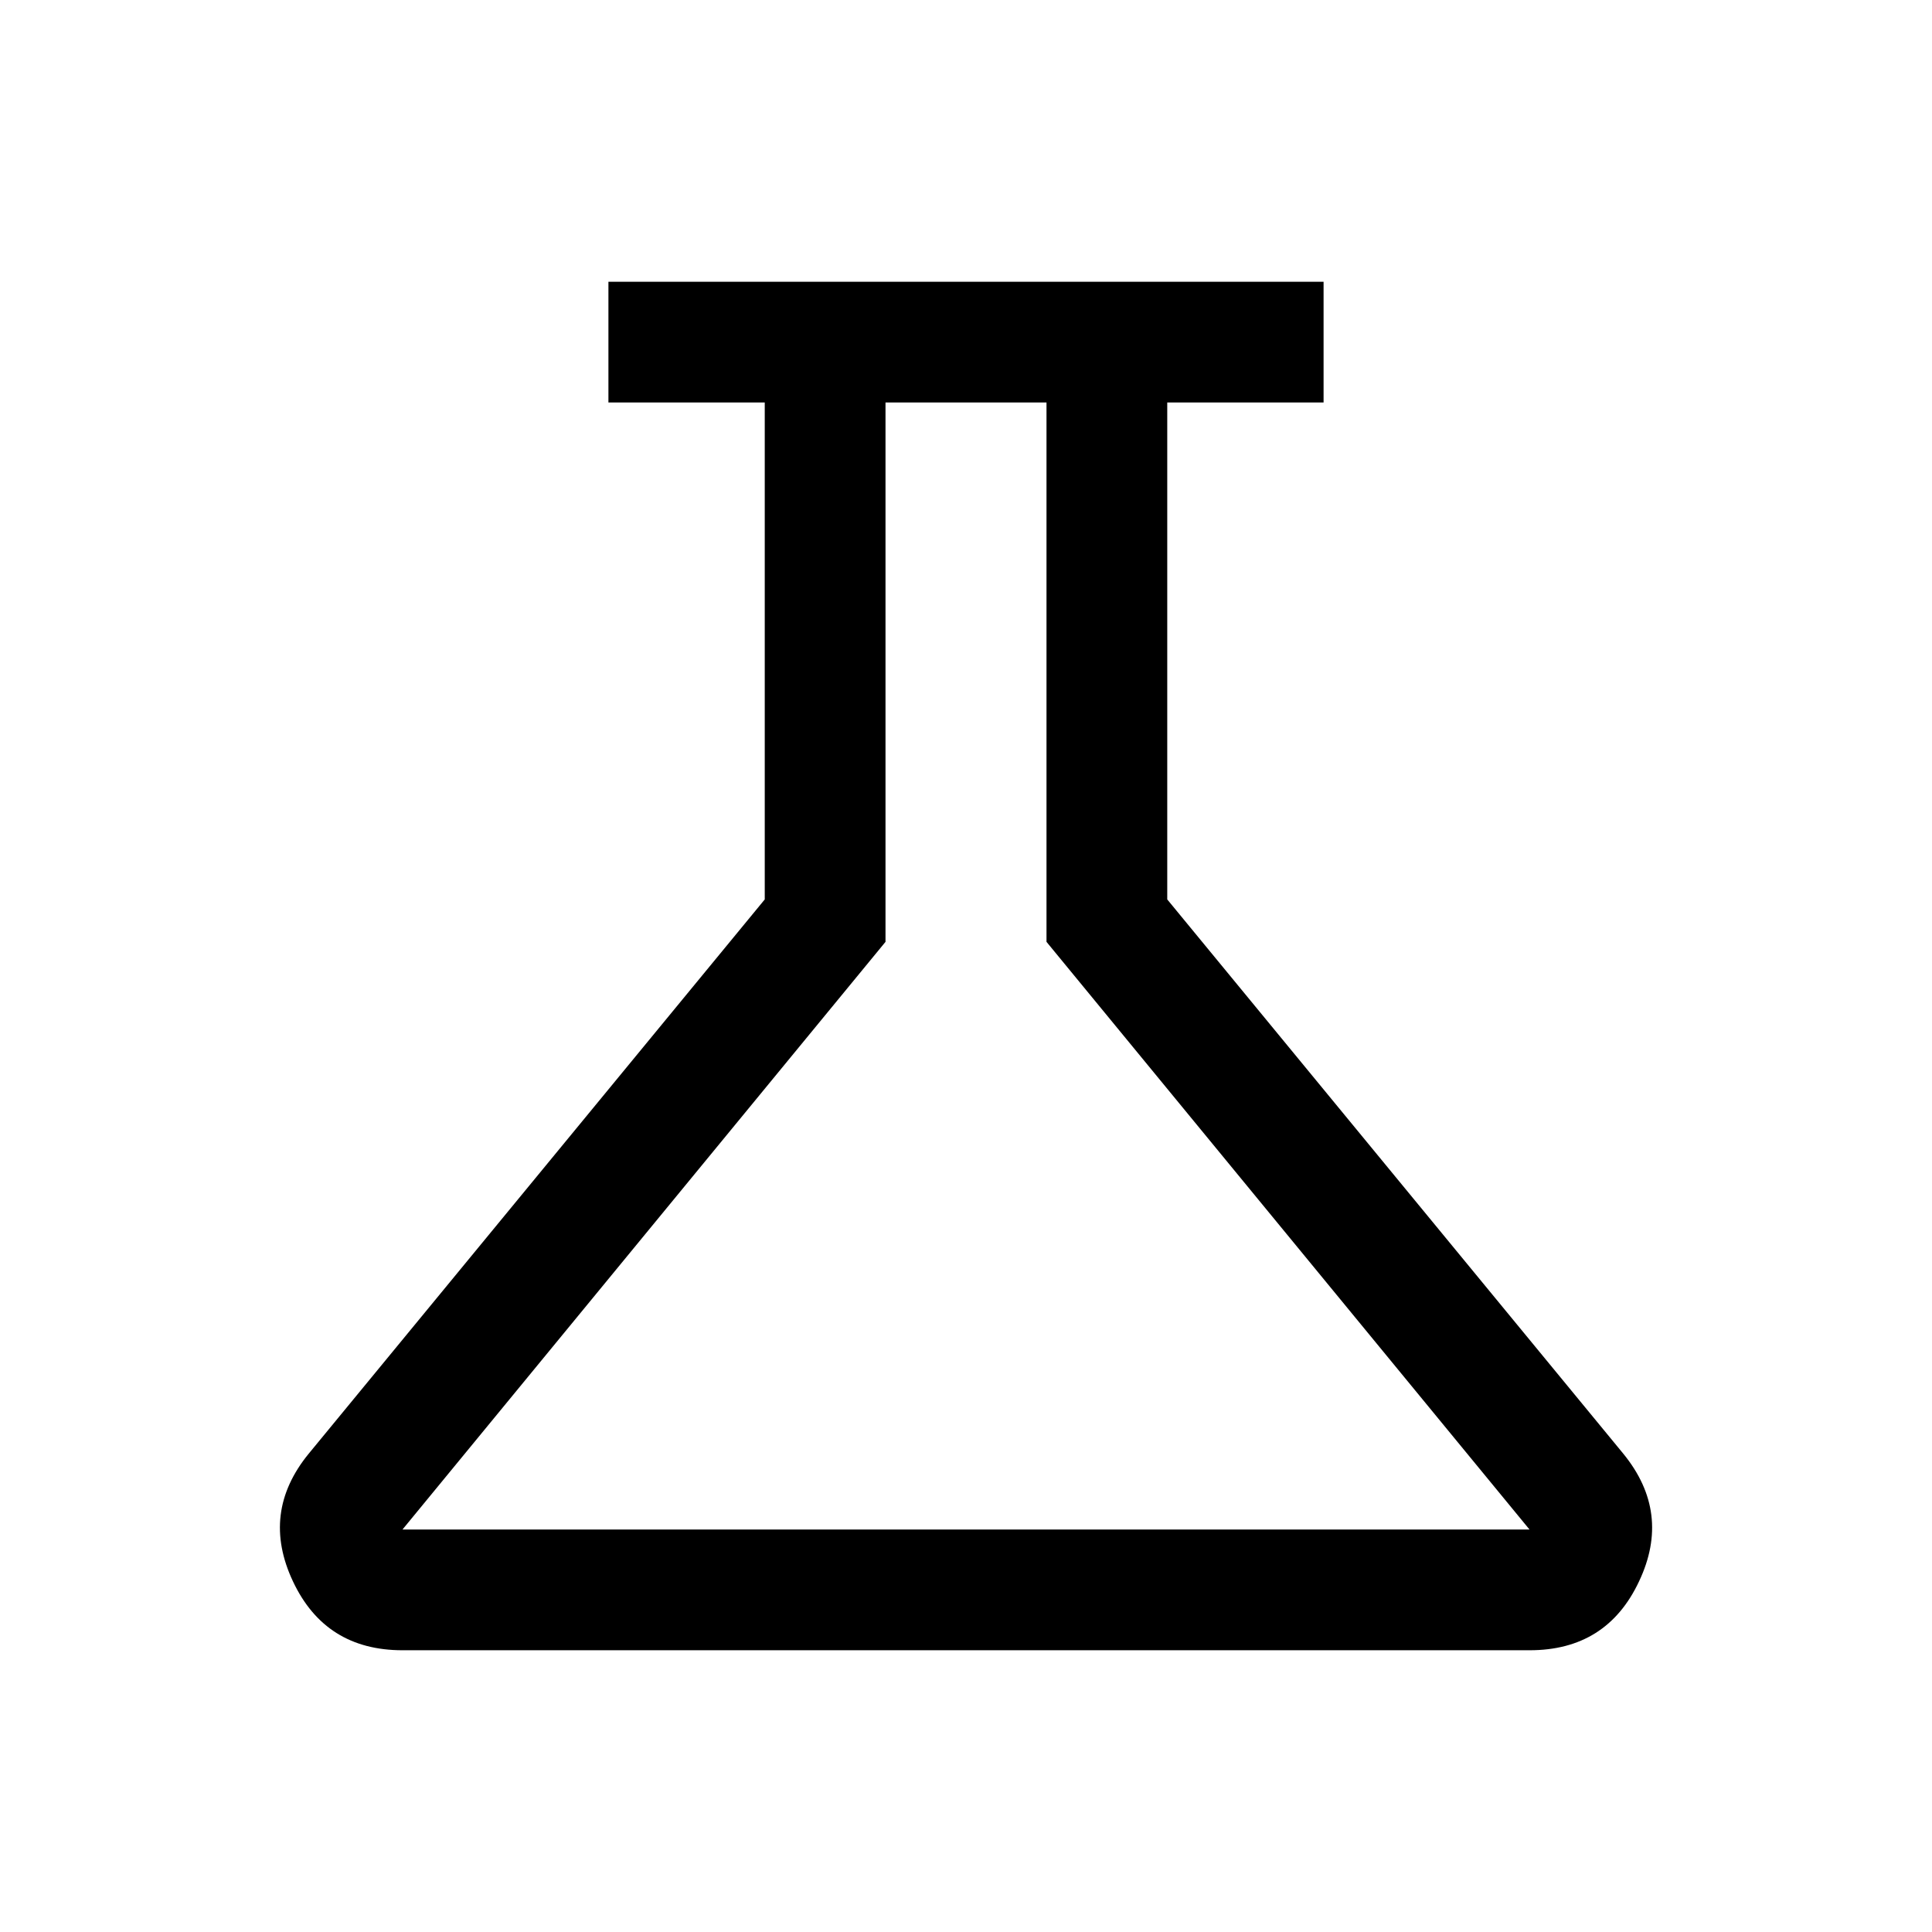 <svg xmlns="http://www.w3.org/2000/svg" width="24" height="24" viewBox="0 0 24 24" fill='currentColor'><path d="M5 20.5q-.957 0-1.36-.854-.404-.855.195-1.588L9.5 11.173V5H7.558V3.5h8.884V5H14.5v6.173l5.665 6.885q.6.735.195 1.588-.402.855-1.36.854zM5 19h14l-6-7.3V5h-2v6.7z"/></svg>